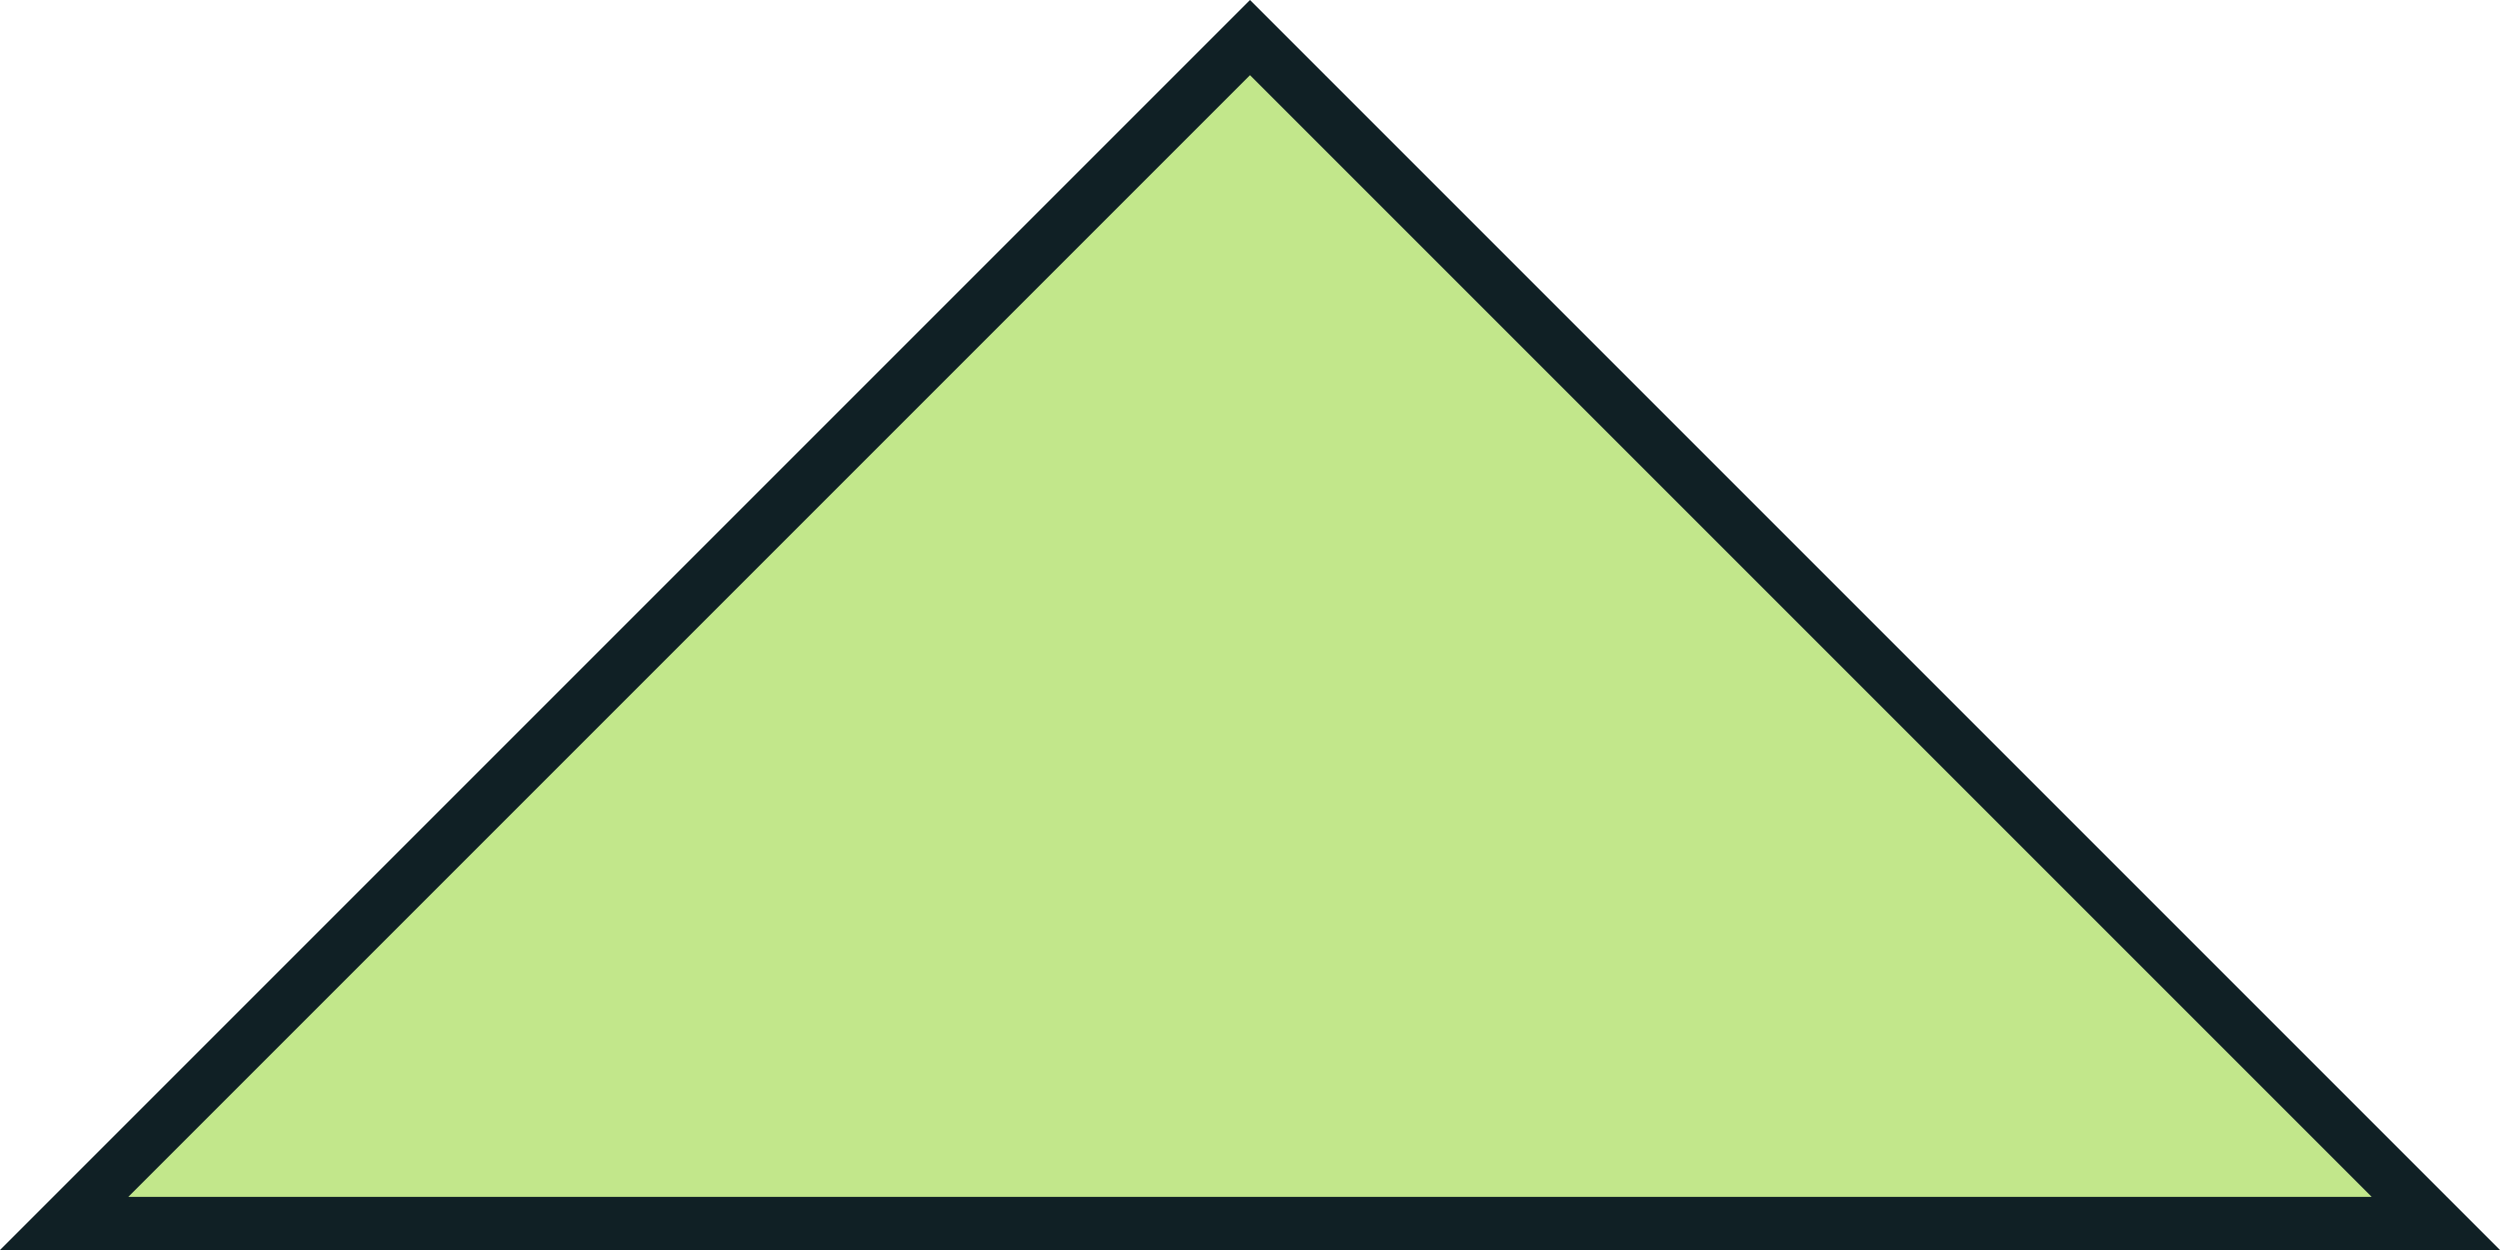 <svg version="1.1" id="图层_1" x="0px" y="0px" width="282.186px" height="141.093px" viewBox="0 0 282.186 141.093" enable-background="new 0 0 282.186 141.093" xml:space="preserve" xmlns="http://www.w3.org/2000/svg" xmlns:xlink="http://www.w3.org/1999/xlink" xmlns:xml="http://www.w3.org/XML/1998/namespace">
  <polygon fill="#C2E78B" points="274.944,138.093 141.093,4.243 7.243,138.093 " class="color c1"/>
  <path fill="#102025" d="M282.186,141.093H0L141.093,0L282.186,141.093z M14.485,135.093h253.216L141.093,8.485L14.485,135.093z" class="color c2"/>
</svg>
